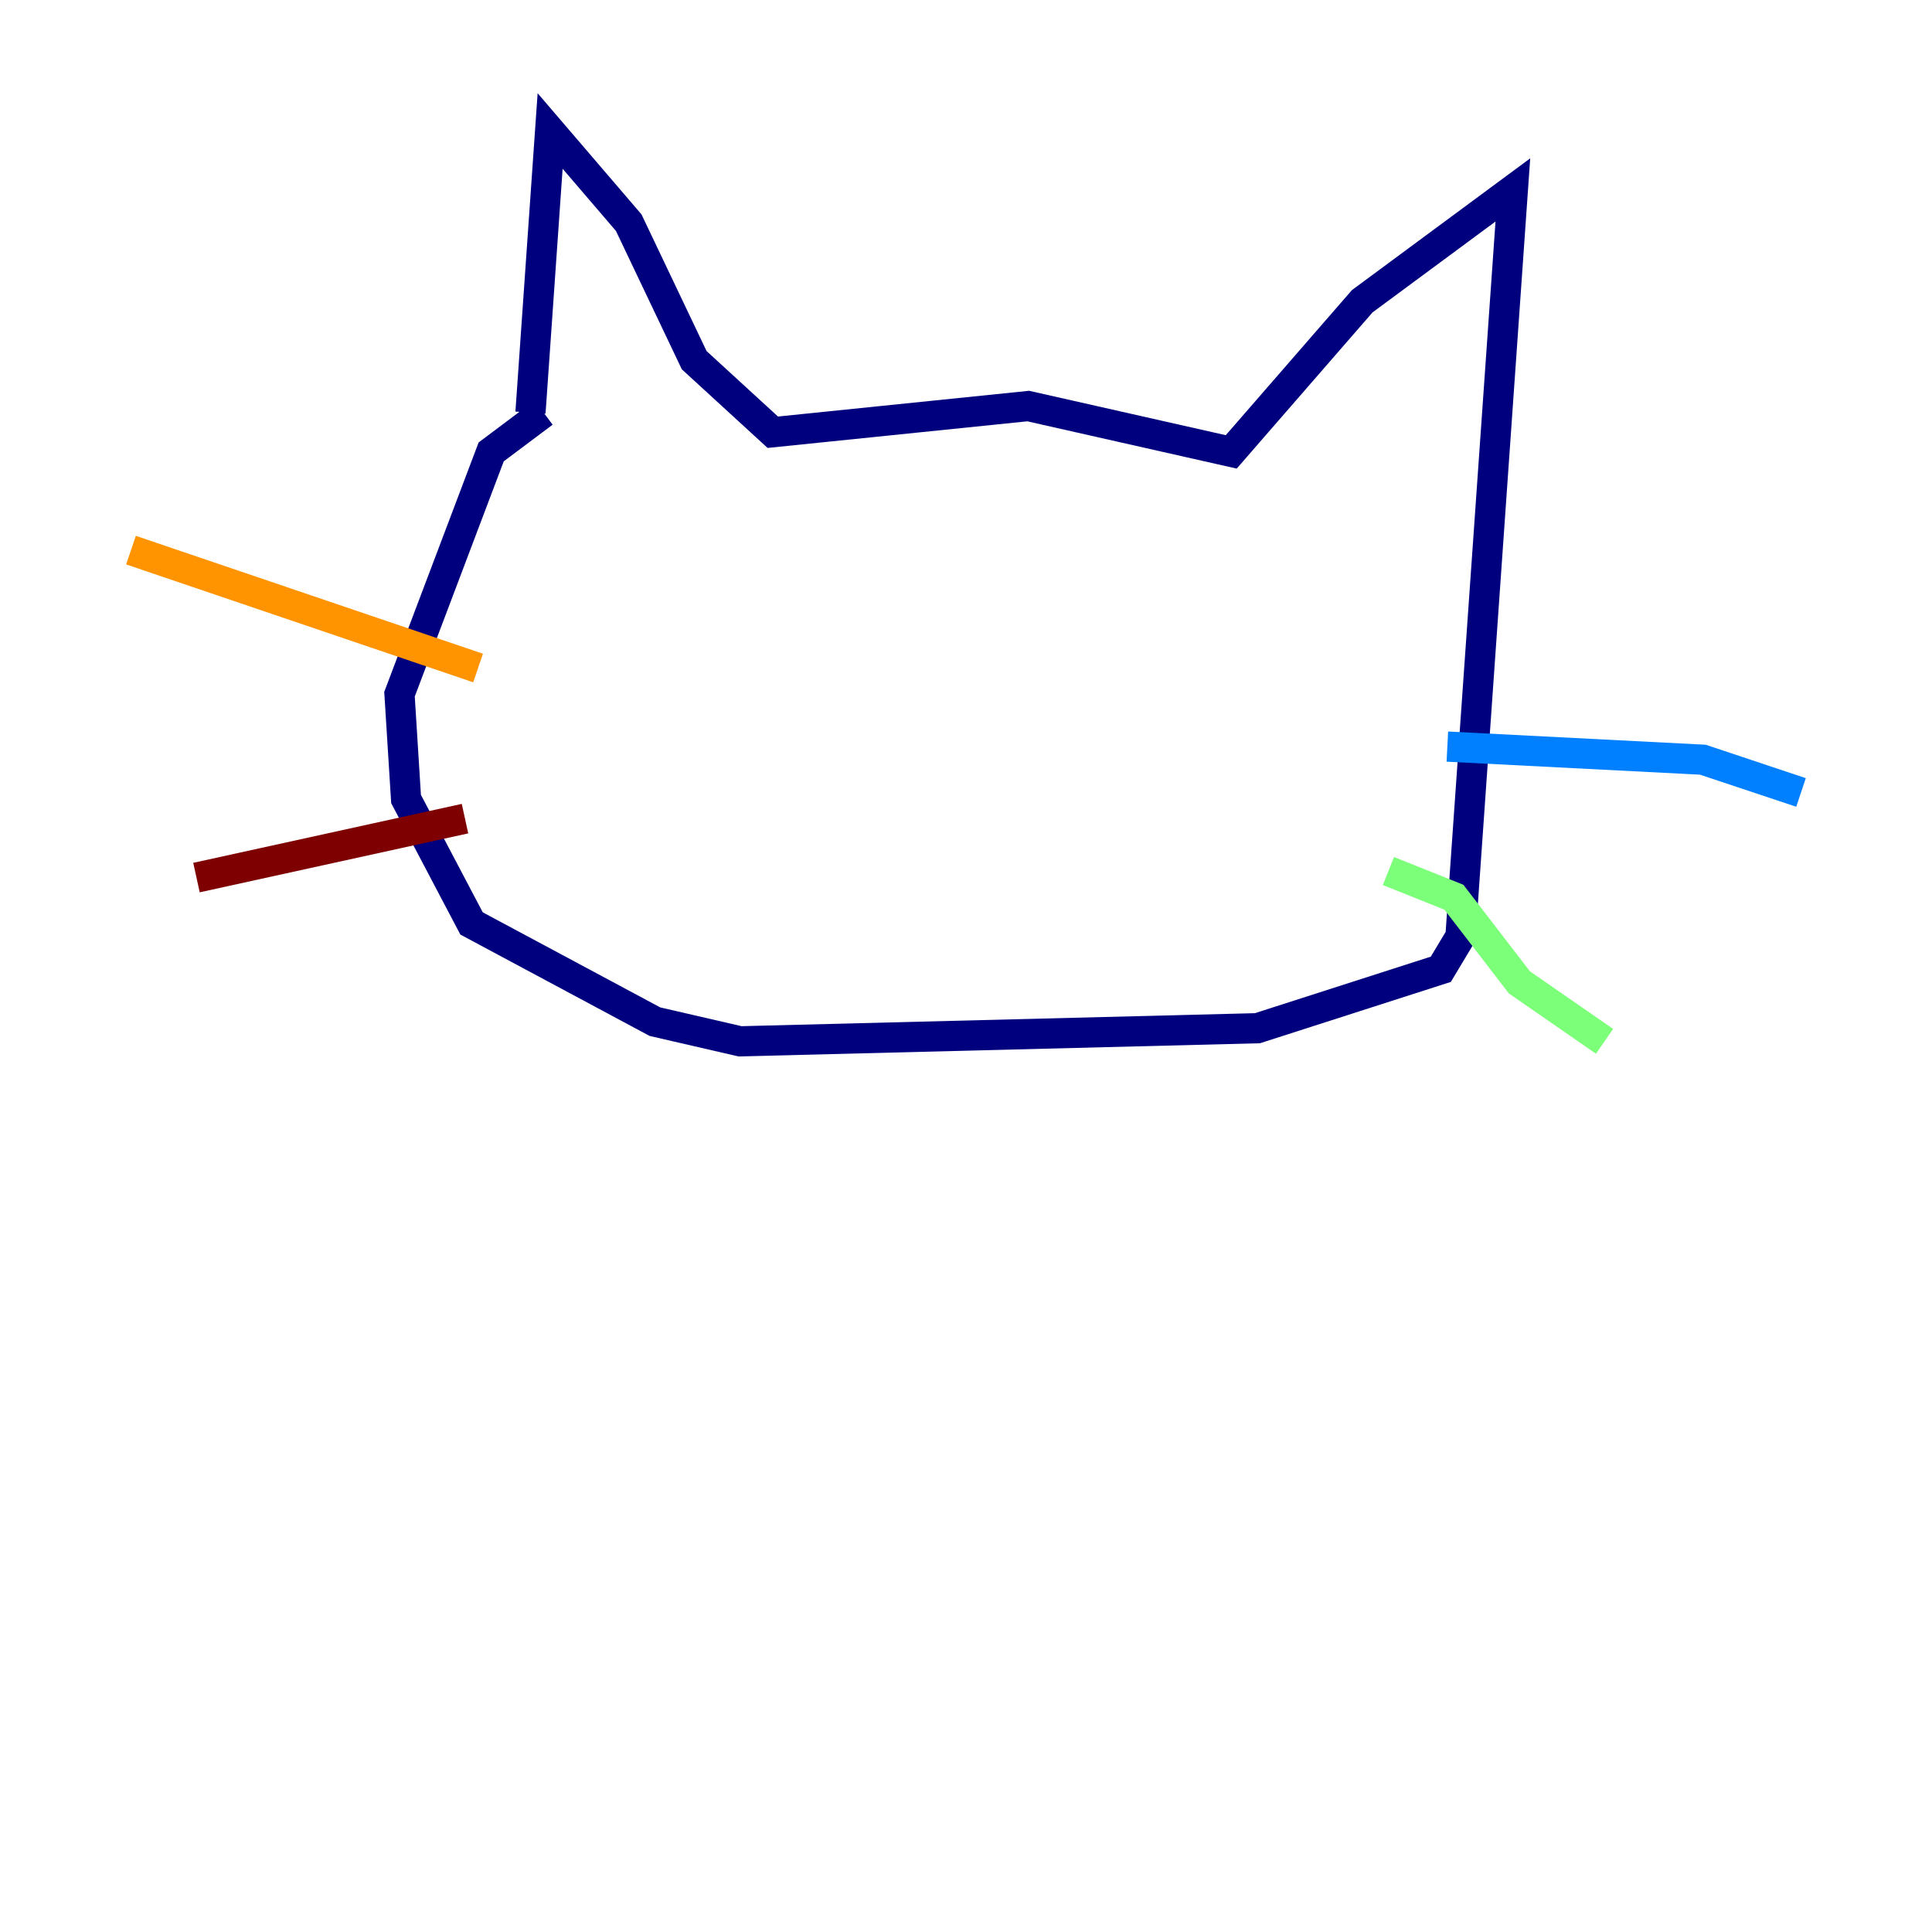 <?xml version="1.0" encoding="utf-8" ?>
<svg baseProfile="tiny" height="128" version="1.2" viewBox="0,0,128,128" width="128" xmlns="http://www.w3.org/2000/svg" xmlns:ev="http://www.w3.org/2001/xml-events" xmlns:xlink="http://www.w3.org/1999/xlink"><defs /><polyline fill="none" points="35.146,27.336 36.447,8.678 41.654,14.752 45.993,23.864 51.2,28.637 68.122,26.902 81.573,29.939 90.251,19.959 100.231,12.583 96.759,62.047 95.458,64.217 83.308,68.122 49.031,68.99 43.39,67.688 31.241,61.18 26.902,52.936 26.468,45.993 32.542,29.939 36.014,27.336" stroke="#00007f" stroke-width="2" /><polyline fill="none" points="95.891,49.464 112.814,50.332 119.322,52.502" stroke="#0080ff" stroke-width="2" /><polyline fill="none" points="91.986,57.709 96.325,59.444 100.664,65.085 106.305,68.99" stroke="#7cff79" stroke-width="2" /><polyline fill="none" points="31.675,44.258 8.678,36.447" stroke="#ff9400" stroke-width="2" /><polyline fill="none" points="30.807,54.237 13.017,58.142" stroke="#7f0000" stroke-width="2" /></svg>